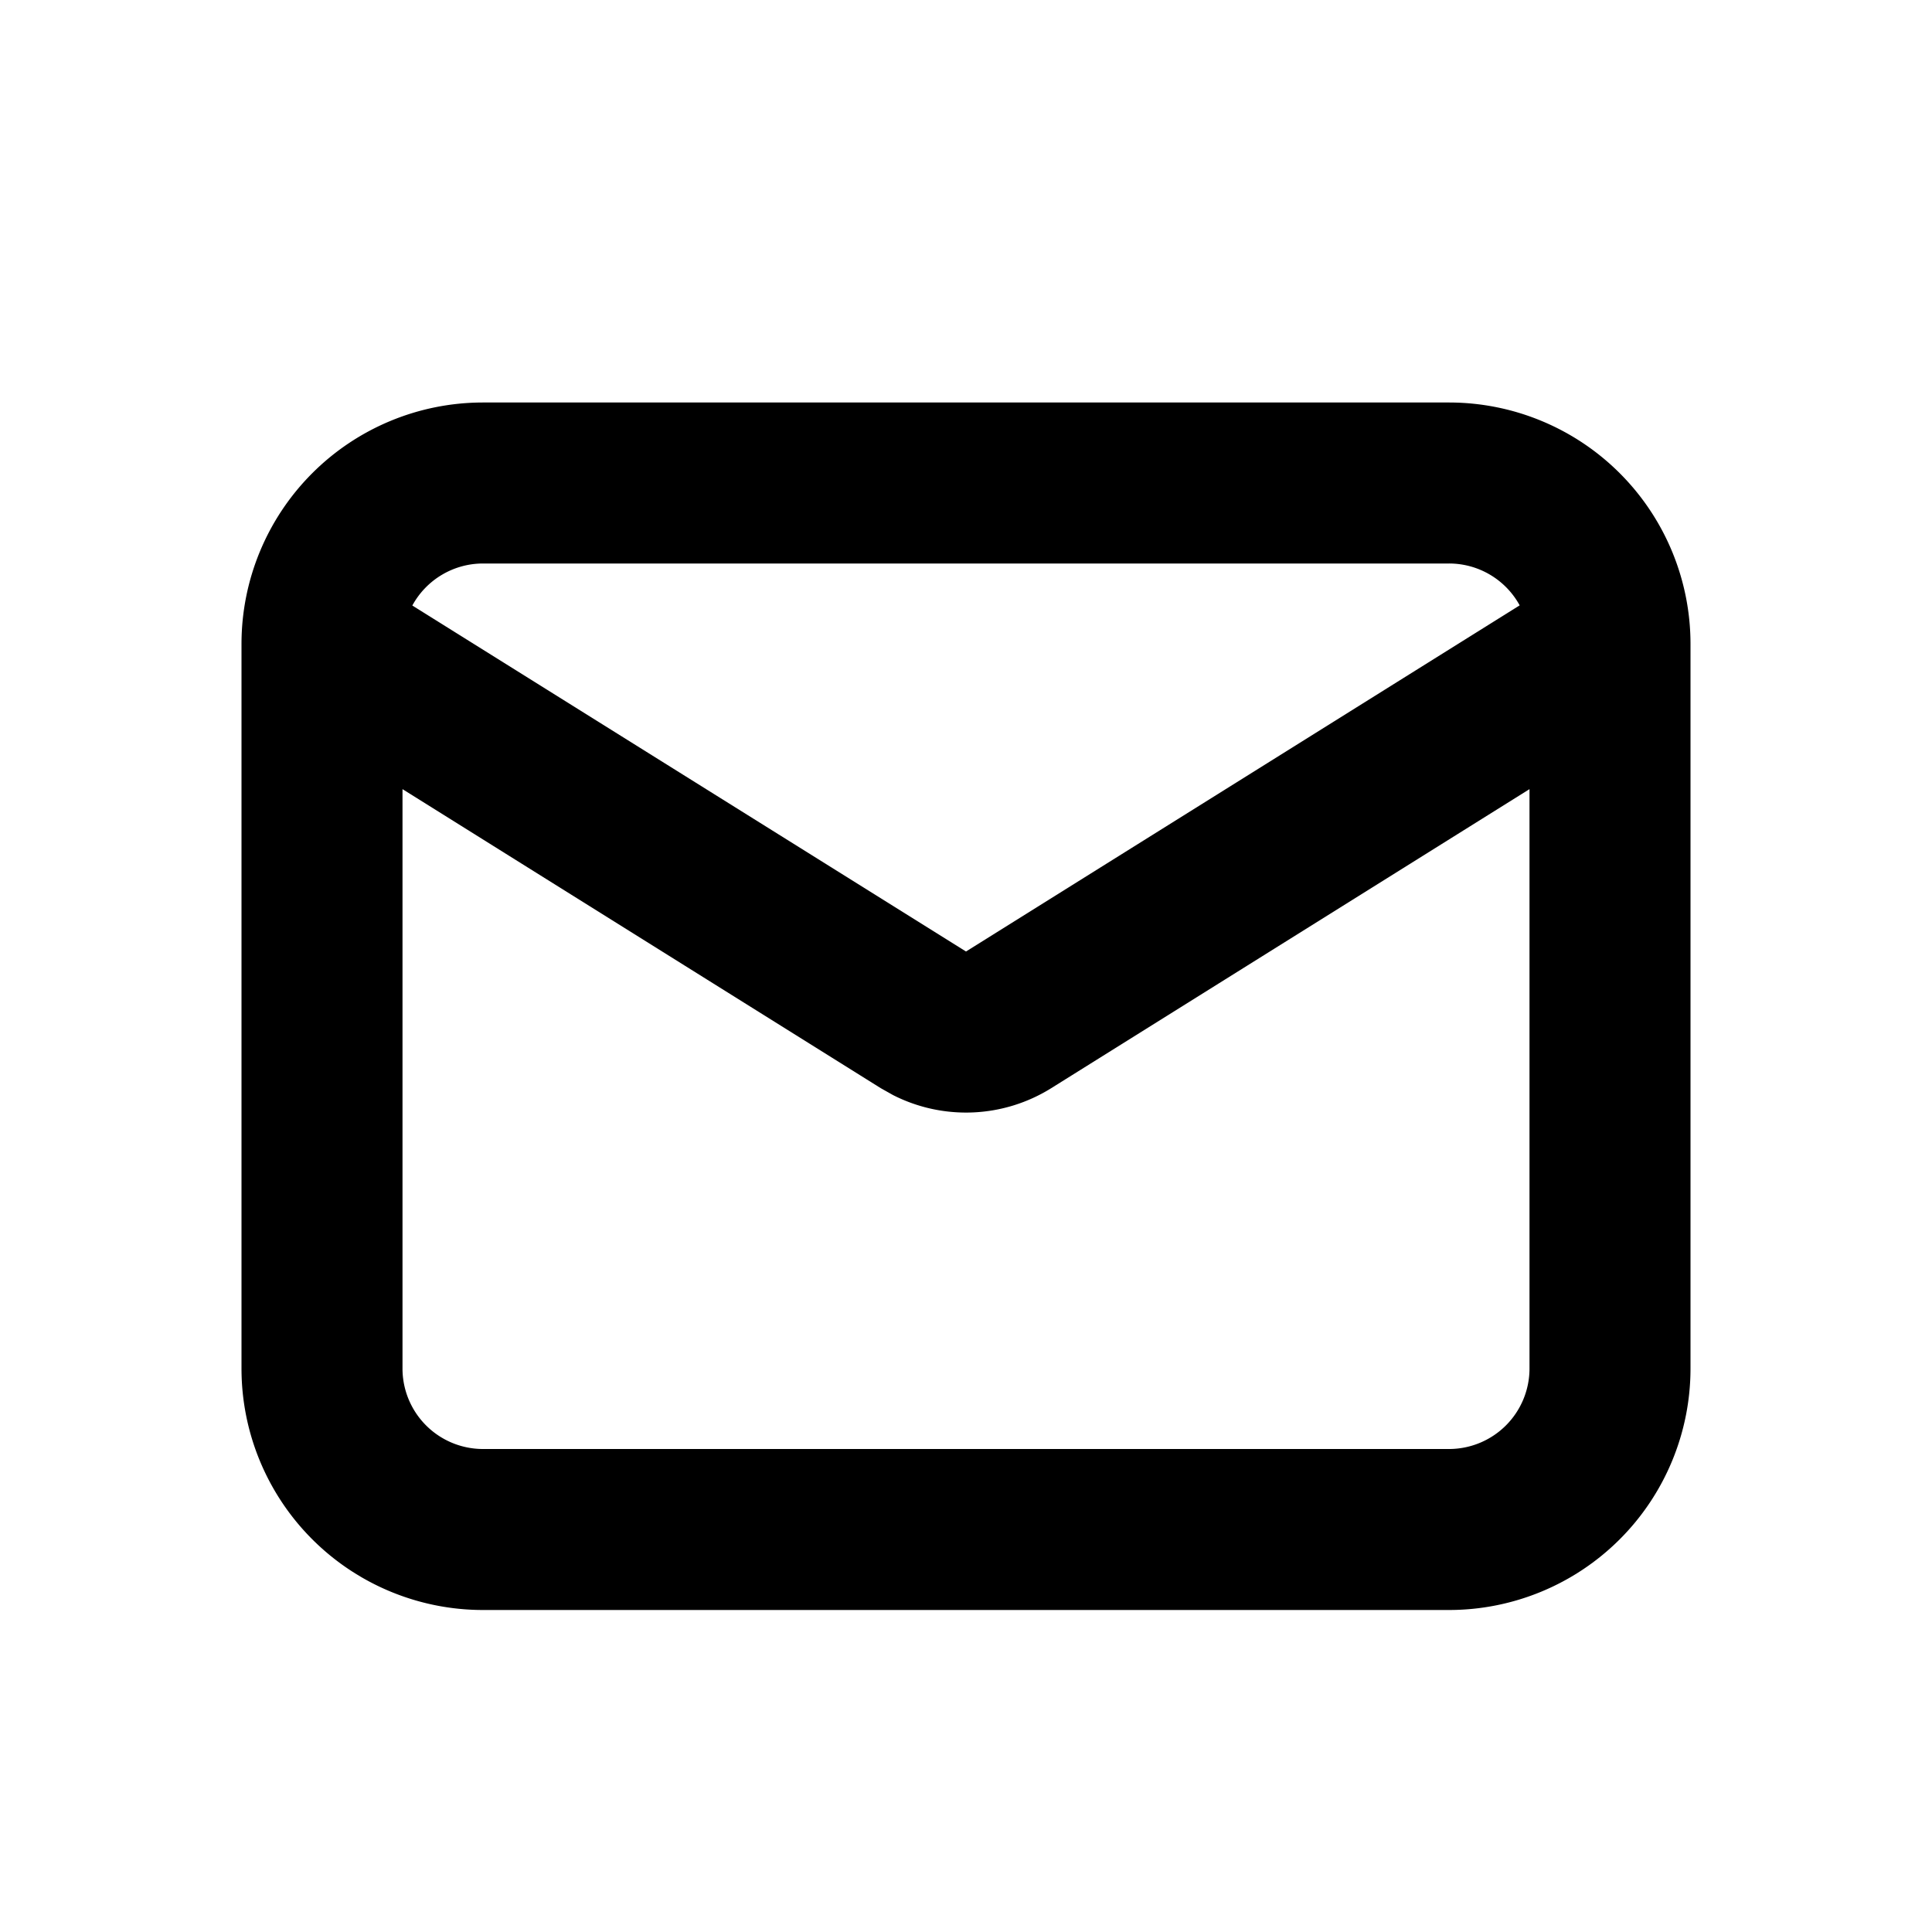 <svg xmlns="http://www.w3.org/2000/svg" viewBox="0 0 24 24"><path d="M18 5a3 3 0 013 3v9a3 3 0 01-3 3H6a3 3 0 01-3-3V8a3 3 0 013-3h12zm1 4.803l-5.94 3.714a2 2 0 01-1.967.086l-.153-.086L5 9.803V17a1 1 0 001 1h12a1 1 0 001-1V9.803zM18 7H6a1 1 0 00-.878.522L12 11.82l6.878-4.3A1 1 0 0018 7z" fill="currentColor" fill-rule="evenodd"/></svg>